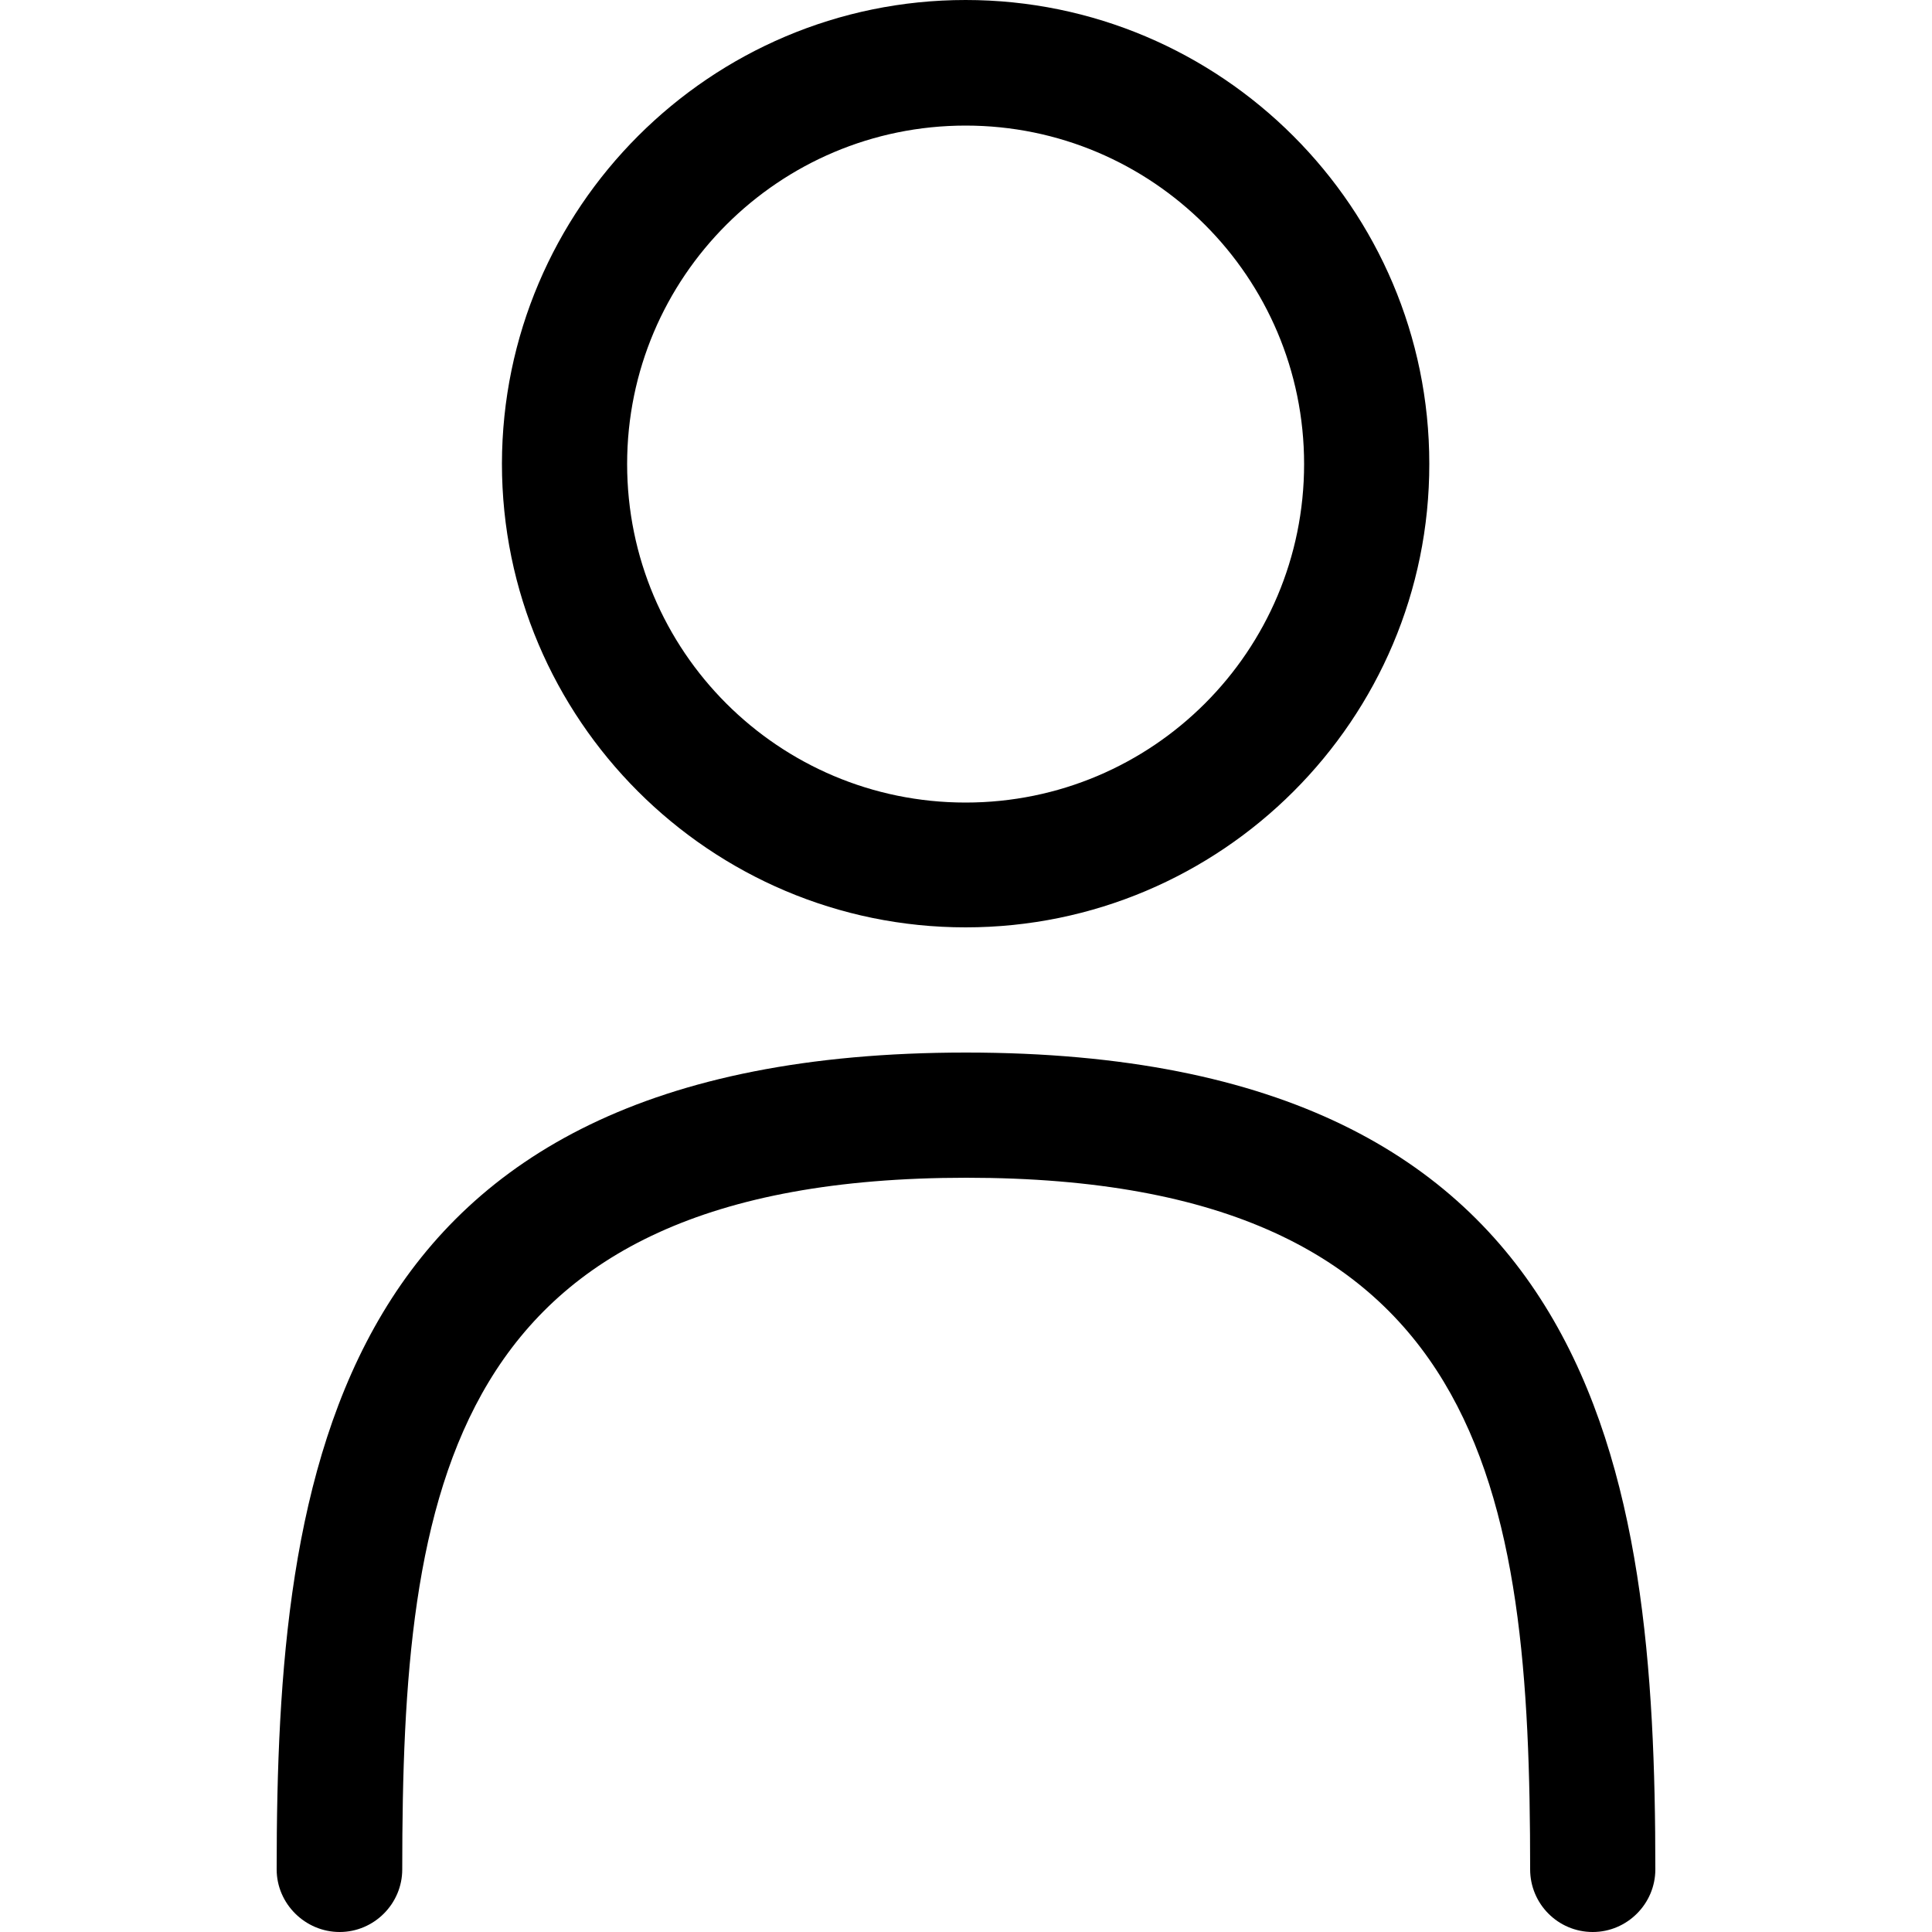 <svg version="1.1" id="Calque_1" xmlns="http://www.w3.org/2000/svg" xmlns:xlink="http://www.w3.org/1999/xlink" x="0px" y="0px"
	 viewBox="0 0 500 500" style="enable-background:new 0 0 500 500;" xml:space="preserve">
<path d="M249.9,240c-66.1,0-120-53.8-120-120C130,53.8,183.8,0,249.9,0s120,53.8,120,120C370,186.2,316.1,240,249.9,240L249.9,240z
	 M249.9,32.5c-48.3,0-87.6,39.2-87.6,87.6s39.2,87.6,87.6,87.6s87.6-39.2,87.6-87.6S298.2,32.5,249.9,32.5L249.9,32.5z M412.2,500
	c-9,0-16.2-7.3-16.2-16.2c0-97.9-11-179-145.9-179s-146,81.1-146,179c0,8.9-7.3,16.2-16.2,16.2s-16.3-7.3-16.3-16.2
	c0-102.3,13.8-211.4,178.4-211.4s178.4,109.1,178.4,211.4C428.4,492.7,421.1,500,412.2,500z"/>
</svg>
